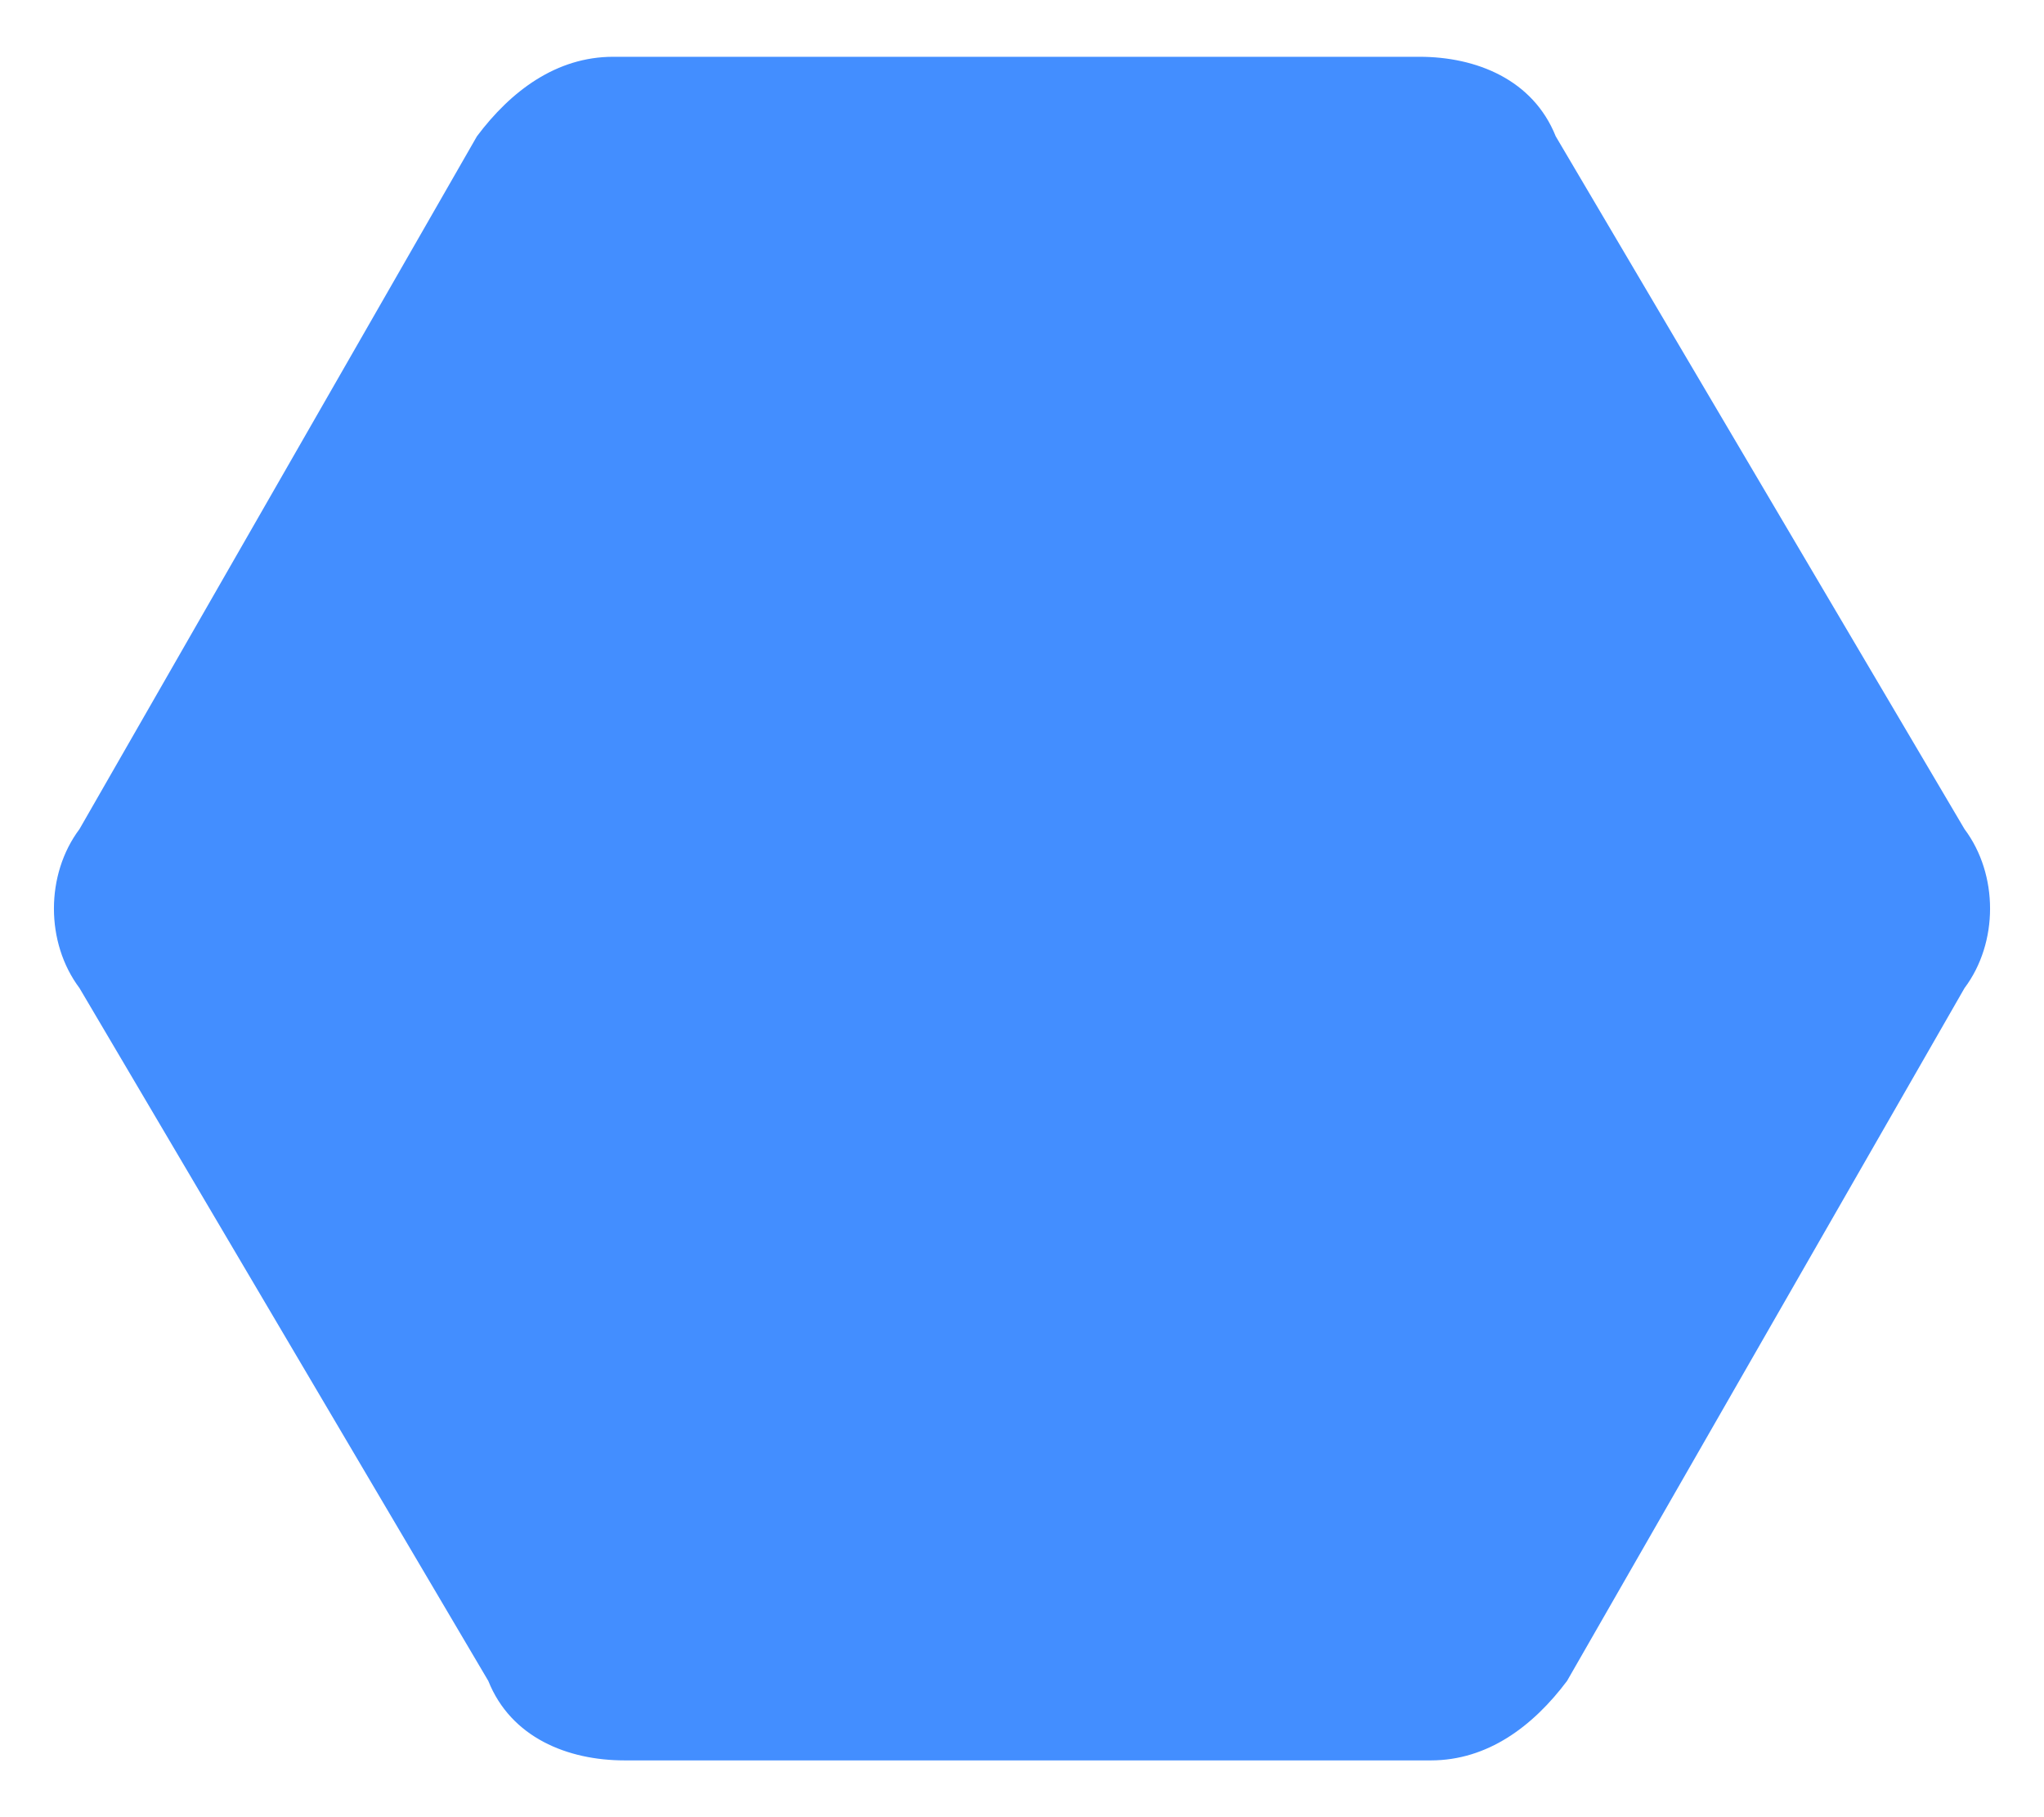 <?xml version="1.0" encoding="utf-8"?>
<!-- Generator: Adobe Illustrator 21.1.0, SVG Export Plug-In . SVG Version: 6.00 Build 0)  -->
<svg version="1.1" id="svg2" xmlns:svg="http://www.w3.org/2000/svg"
	 xmlns="http://www.w3.org/2000/svg" xmlns:xlink="http://www.w3.org/1999/xlink" x="0px" y="0px" width="18px" height="16px"
	 viewBox="0 0 18 16" enable-background="new 0 0 18 16" xml:space="preserve">
<path id="plate" fill="#438EFF" d="M17.3,7.3c0.3,0.4,0.3,1,0,1.4l-3.5,6.1c-0.3,0.4-0.7,0.7-1.2,0.7H5.5c-0.5,0-1-0.2-1.2-0.7
	L0.7,8.7c-0.3-0.4-0.3-1,0-1.4l3.5-6.1c0.3-0.4,0.7-0.7,1.2-0.7h7.1c0.5,0,1,0.2,1.2,0.7L17.3,7.3z"/>
</svg>
